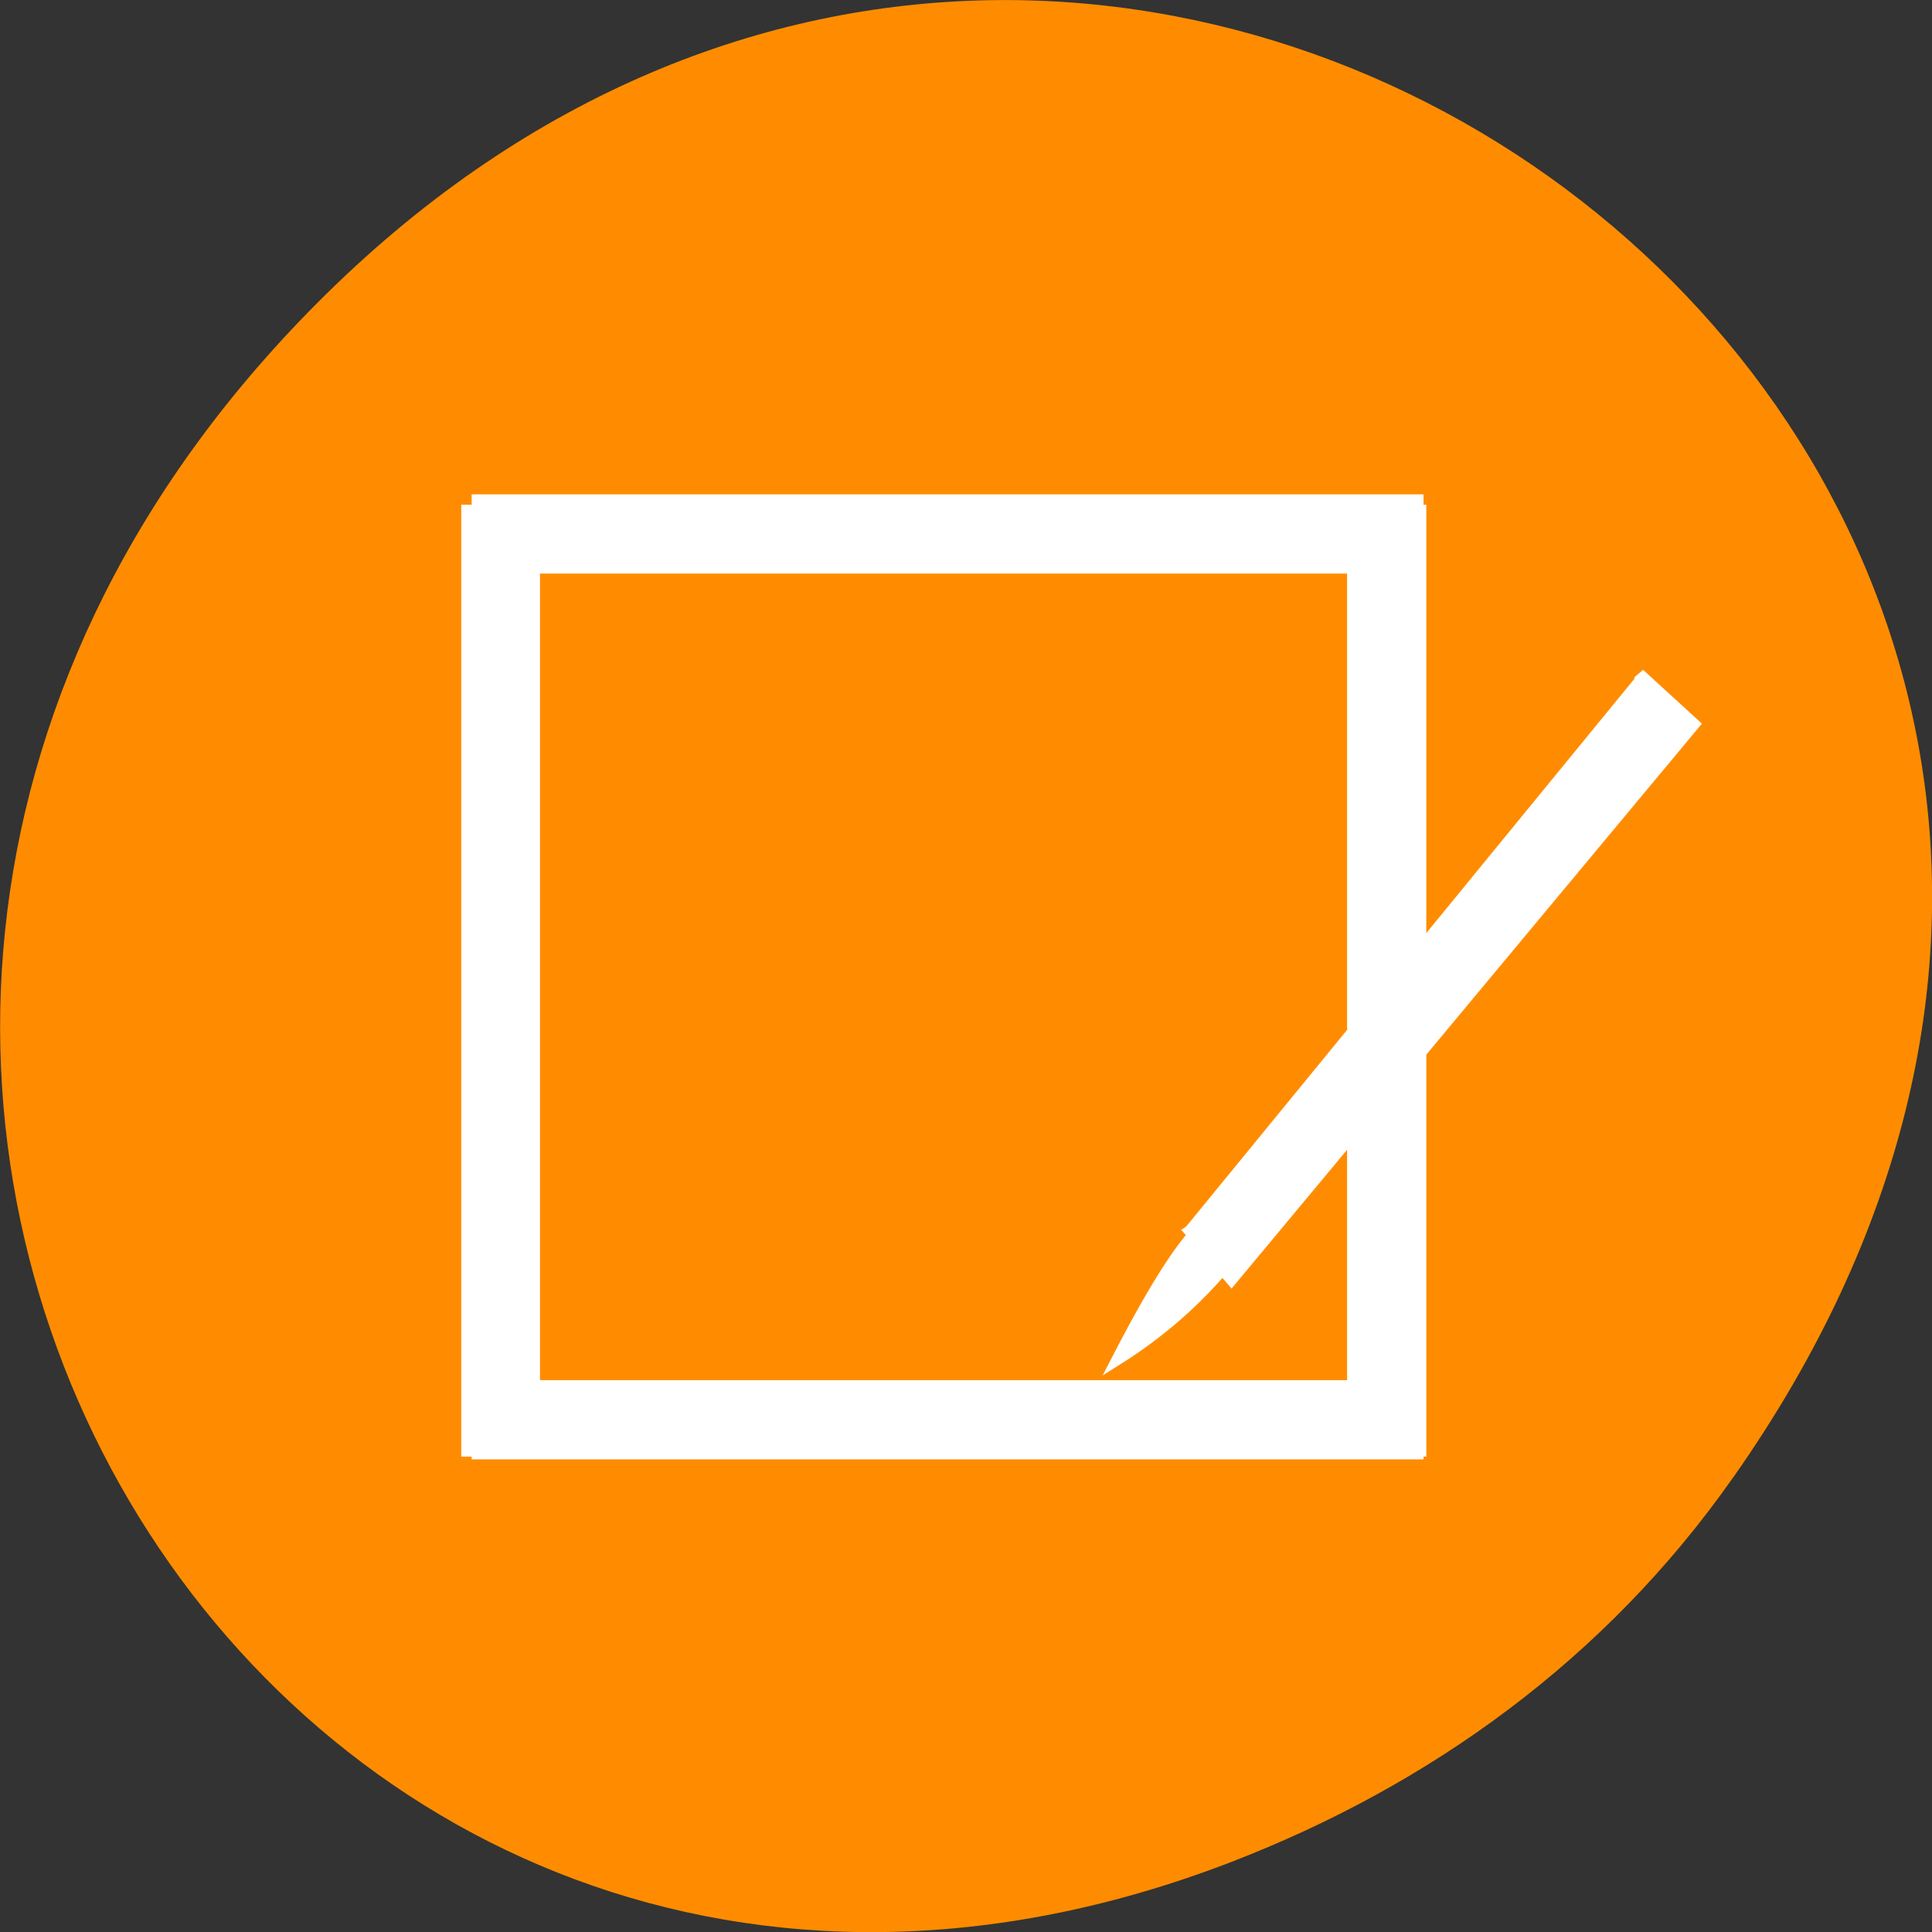 <svg xmlns="http://www.w3.org/2000/svg" viewBox="0 0 16 16"><rect x="0" y="0" width="16" height="16" fill="#333333" stroke="none"/><path d="m 14.352 12.238 c 5.754 -8.18 -4.871 -16.473 -11.648 -9.805 c -6.387 6.281 -0.465 16.043 7.48 12.992 c 1.656 -0.637 3.113 -1.684 4.168 -3.188" style="fill:#ff8c00"/><g style="fill:#fff"><g transform="matrix(0.01 0.092 -0.104 0.009 63.867 -32.054)" style="stroke:#fff;fill-rule:evenodd"><path d="m 358.375 518.085 l 4.923 -3.915 l 45.937 41.222 l -5.059 3.115" style="stroke-miterlimit:2"/><path d="m 402.515 554.526 c -8.045 -7.026 5.395 -2.633 12.944 10.492 c -14.343 -8.301 -11.218 -8.978 -12.944 -10.492"/></g><path d="m 3.906 12.086 h 7.883 v -0.656 h -7.883"/><path d="m 3.906 4.75 h 7.883 v -0.656 h -7.883"/><path d="m 3.82 4.18 v 7.883 h 0.652 v -7.883"/><path d="m 11.156 4.18 v 7.883 h 0.656 v -7.883"/></g></svg>